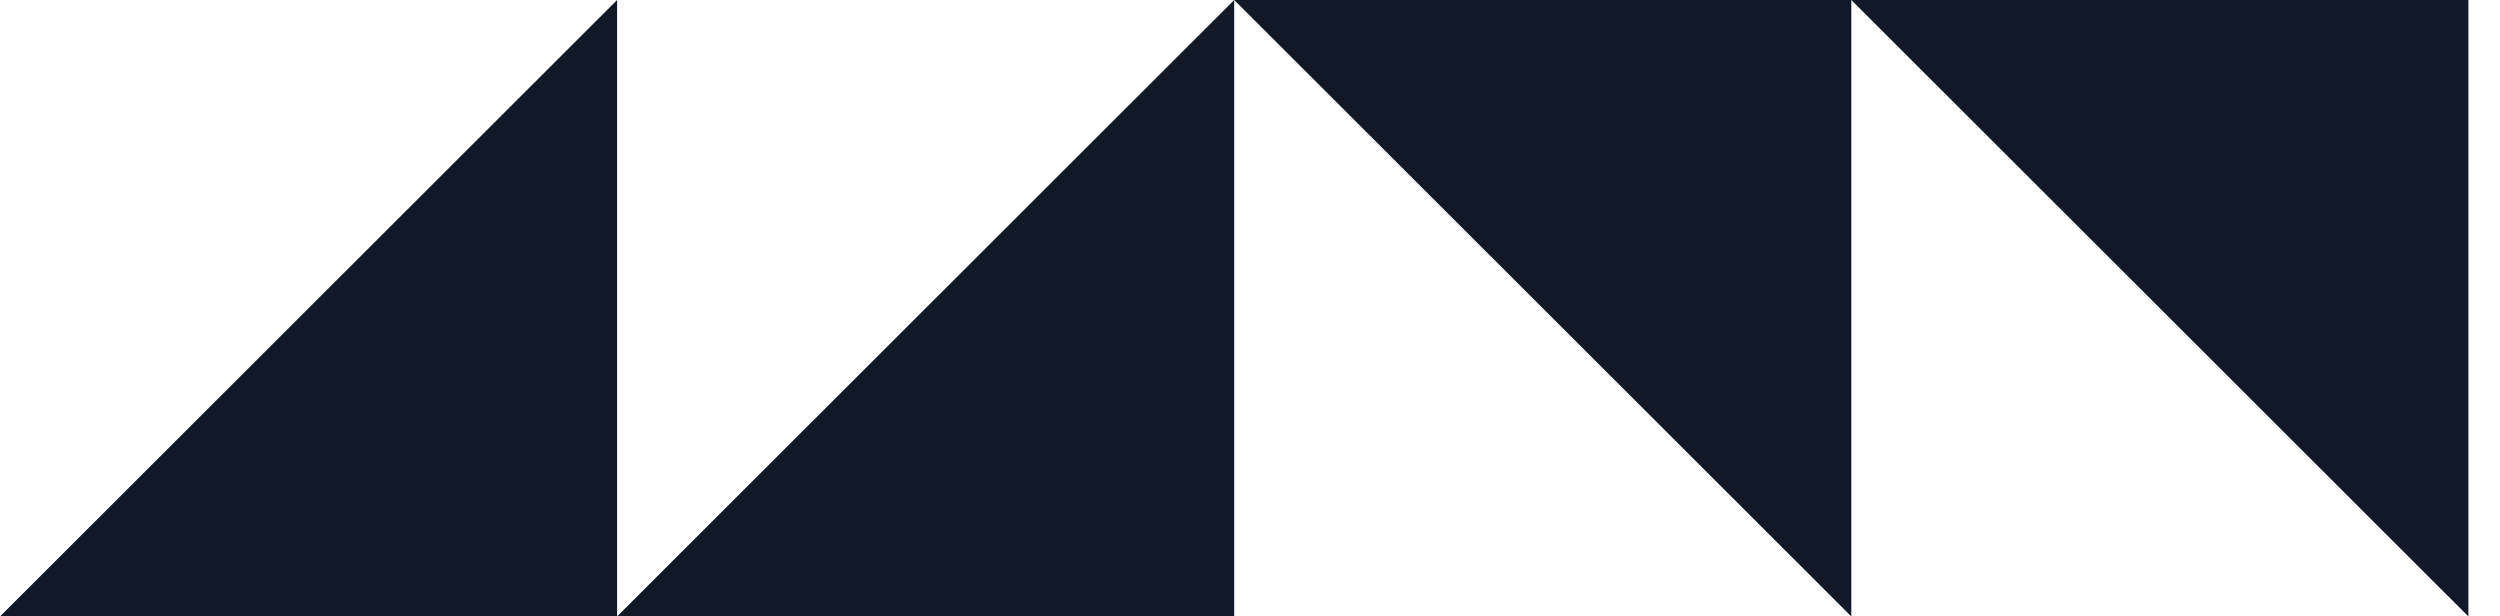 <svg width="73" height="18" viewBox="0 0 73 18" fill="none" xmlns="http://www.w3.org/2000/svg">
<path d="M36.038 0H54.058V18L36.038 0Z" fill="#111827"/>
<path d="M0 18H18.019V0L0 18Z" fill="#111827"/>
<path d="M54.058 0H72.077V18L54.058 0Z" fill="#111827"/>
<path d="M18.019 18H36.038V0L18.019 18Z" fill="#111827"/>
</svg>
